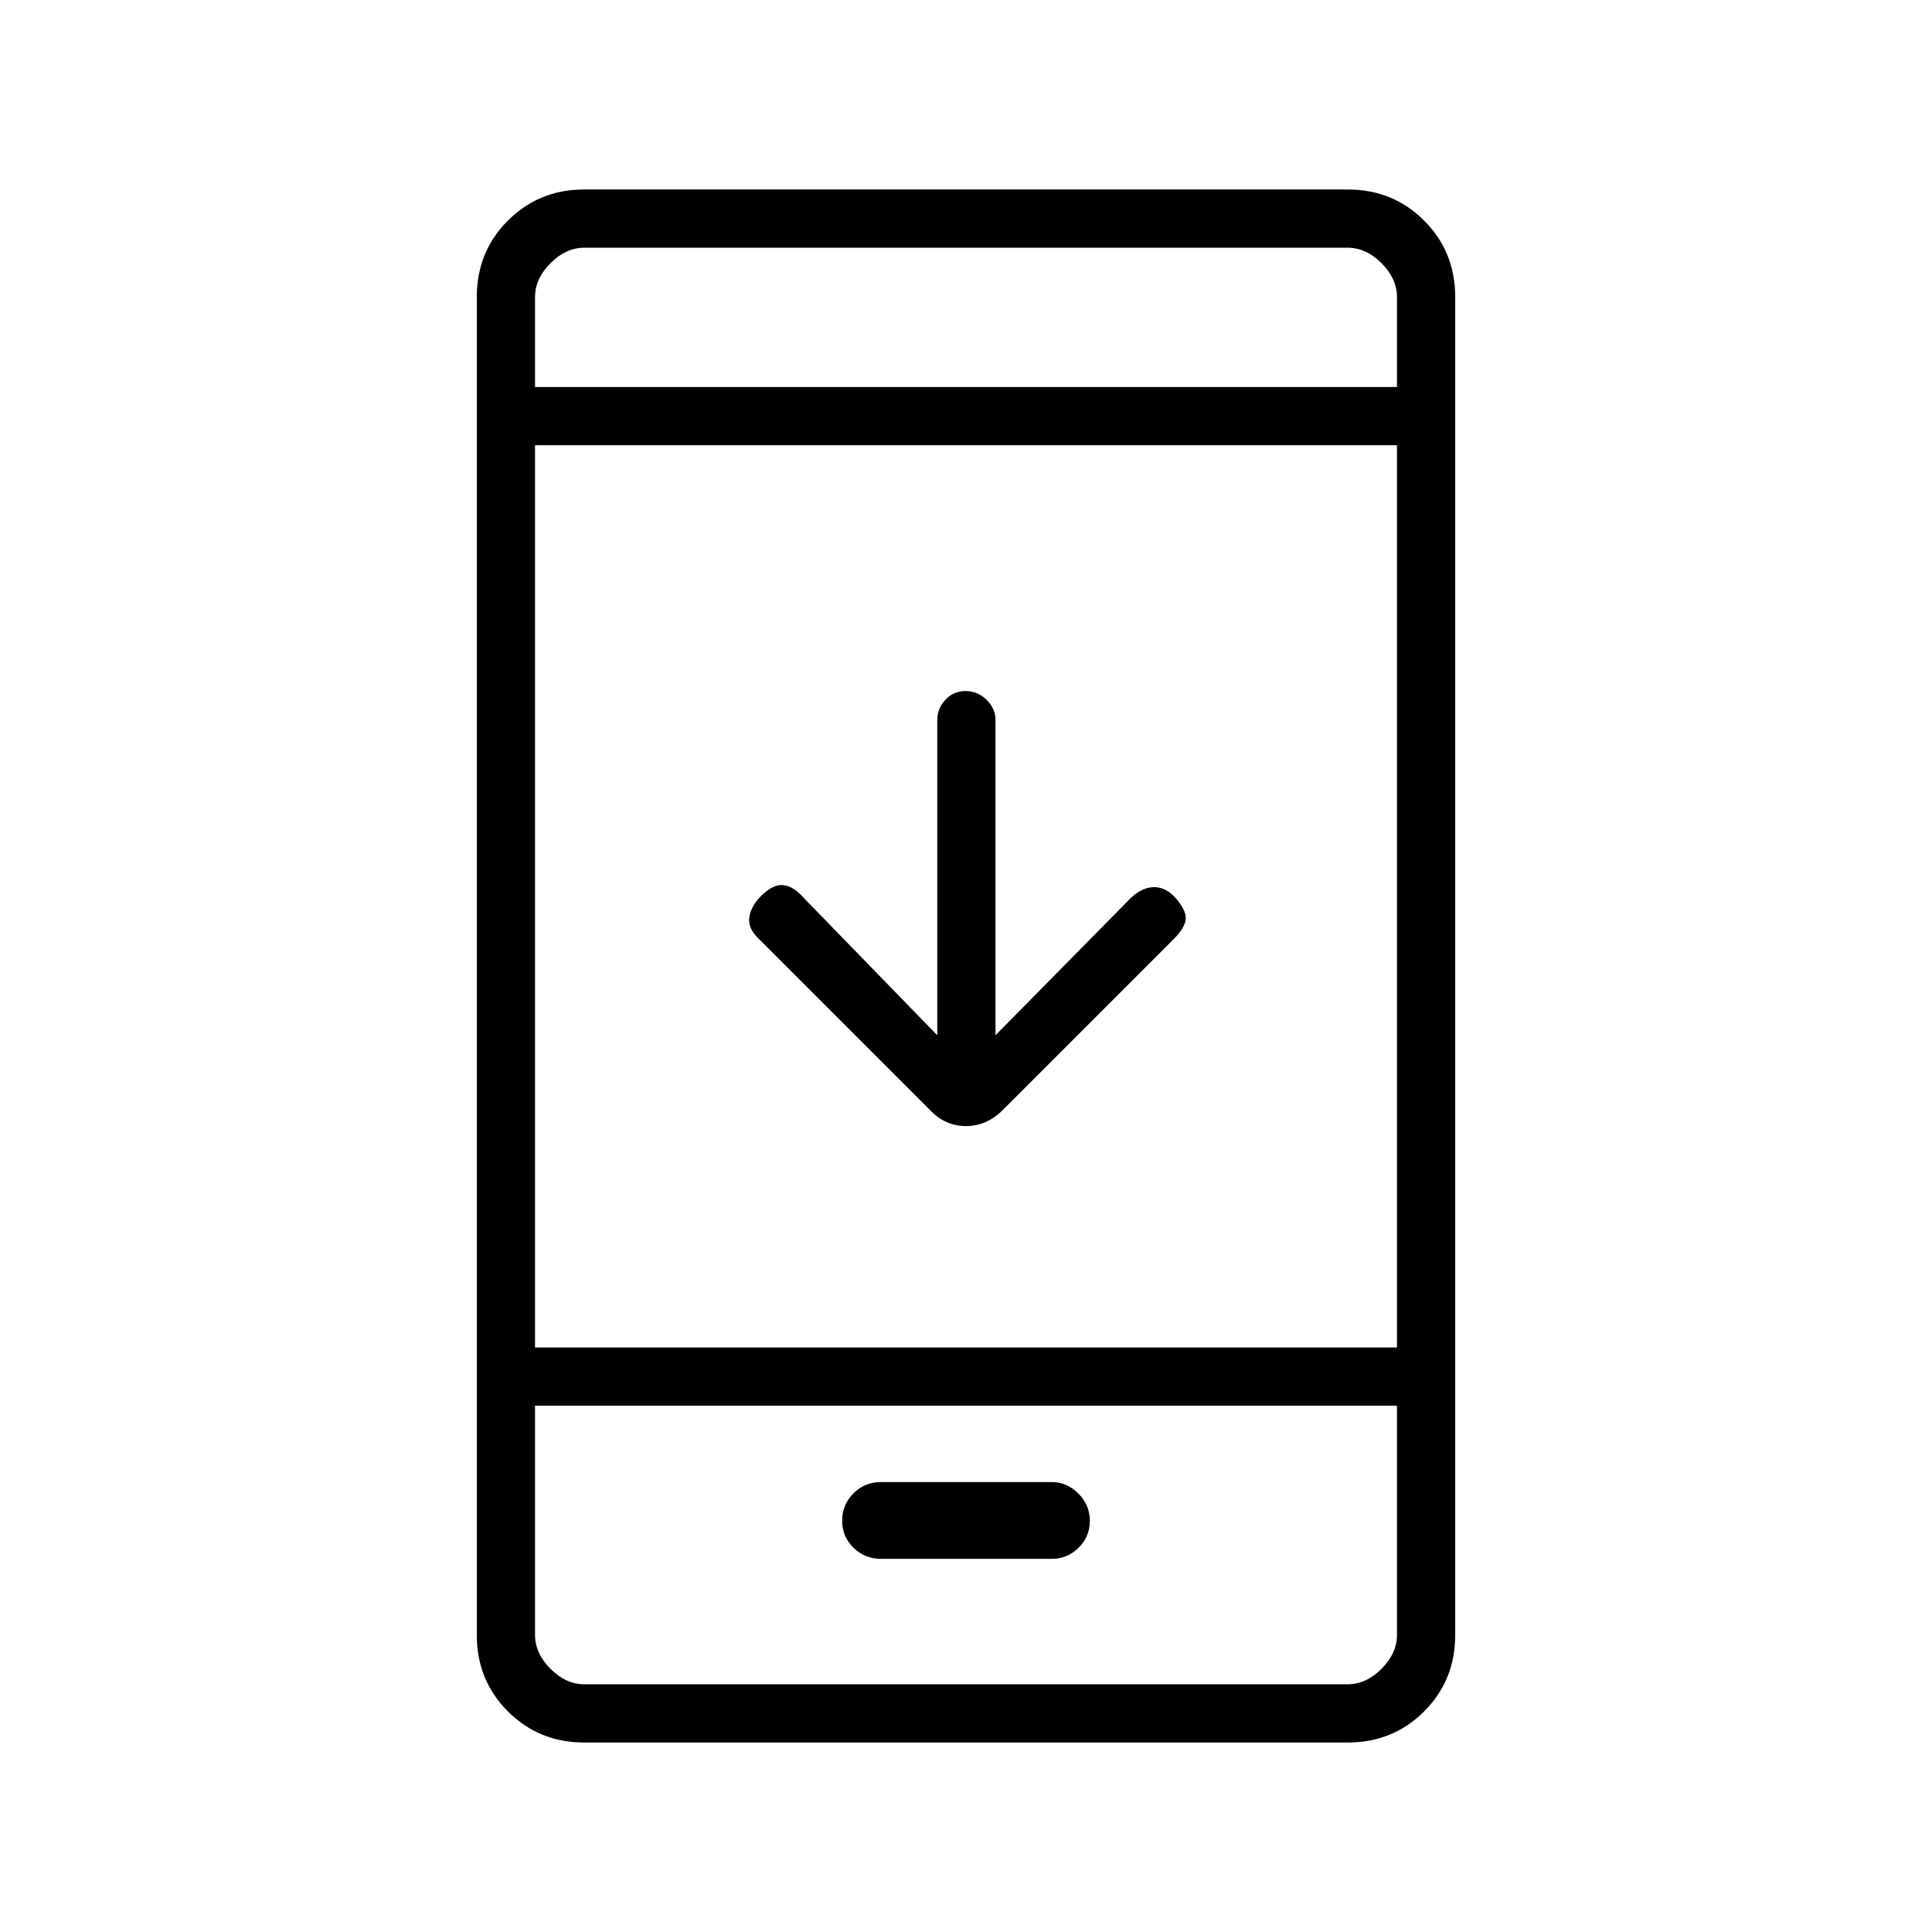 <svg xmlns="http://www.w3.org/2000/svg" height="20" viewBox="0 -960 960 960" width="20"><path d="M465.731-445.577v-156.625q0-5.726 4.02-10.07t10.038-4.344q6.019 0 10.442 4.344t4.423 10.07v156.625l66.962-67.945q5.345-5.247 11.07-5.632 5.724-.385 10.506 4.346 6 6.385 6 10.923 0 4.539-6 10.539L498.747-408.9q-8.188 8.439-18.803 8.439t-18.444-8.577l-84.308-84.308q-5.615-5.231-4.865-10.789.75-5.557 5.865-10.673 6-6 11.173-5.365 5.174.634 10.289 6.634l66.077 67.962ZM290.295-94.154q-22.471 0-37.922-15.45-15.45-15.451-15.45-37.897v-664.998q0-22.446 15.45-37.897 15.451-15.45 37.922-15.45h379.41q22.471 0 37.922 15.45 15.45 15.451 15.45 37.897v664.998q0 22.446-15.45 37.897-15.451 15.45-37.922 15.45h-379.41Zm-24.449-167.384v113.846q0 9.231 7.692 16.923 7.693 7.692 16.923 7.692h379.078q9.23 0 16.923-7.692 7.692-7.692 7.692-16.923v-113.846H265.846Zm0-28.924h428.308v-448.307H265.846v448.307Zm0-477.23h428.308v-44.616q0-9.231-7.692-16.923-7.693-7.692-16.923-7.692H290.461q-9.23 0-16.923 7.692-7.692 7.692-7.692 16.923v44.616Zm0 506.154v138.461-138.461Zm0-506.154v-69.231 69.231Zm171.912 582.269h85.085q7.488 0 13.092-5.512 5.604-5.511 5.604-13.373 0-7.861-5.712-13.565t-13.2-5.704h-85.013q-7.945 0-13.549 5.627-5.604 5.627-5.604 13.642 0 7.862 5.636 13.373 5.635 5.512 13.661 5.512Z"/></svg>